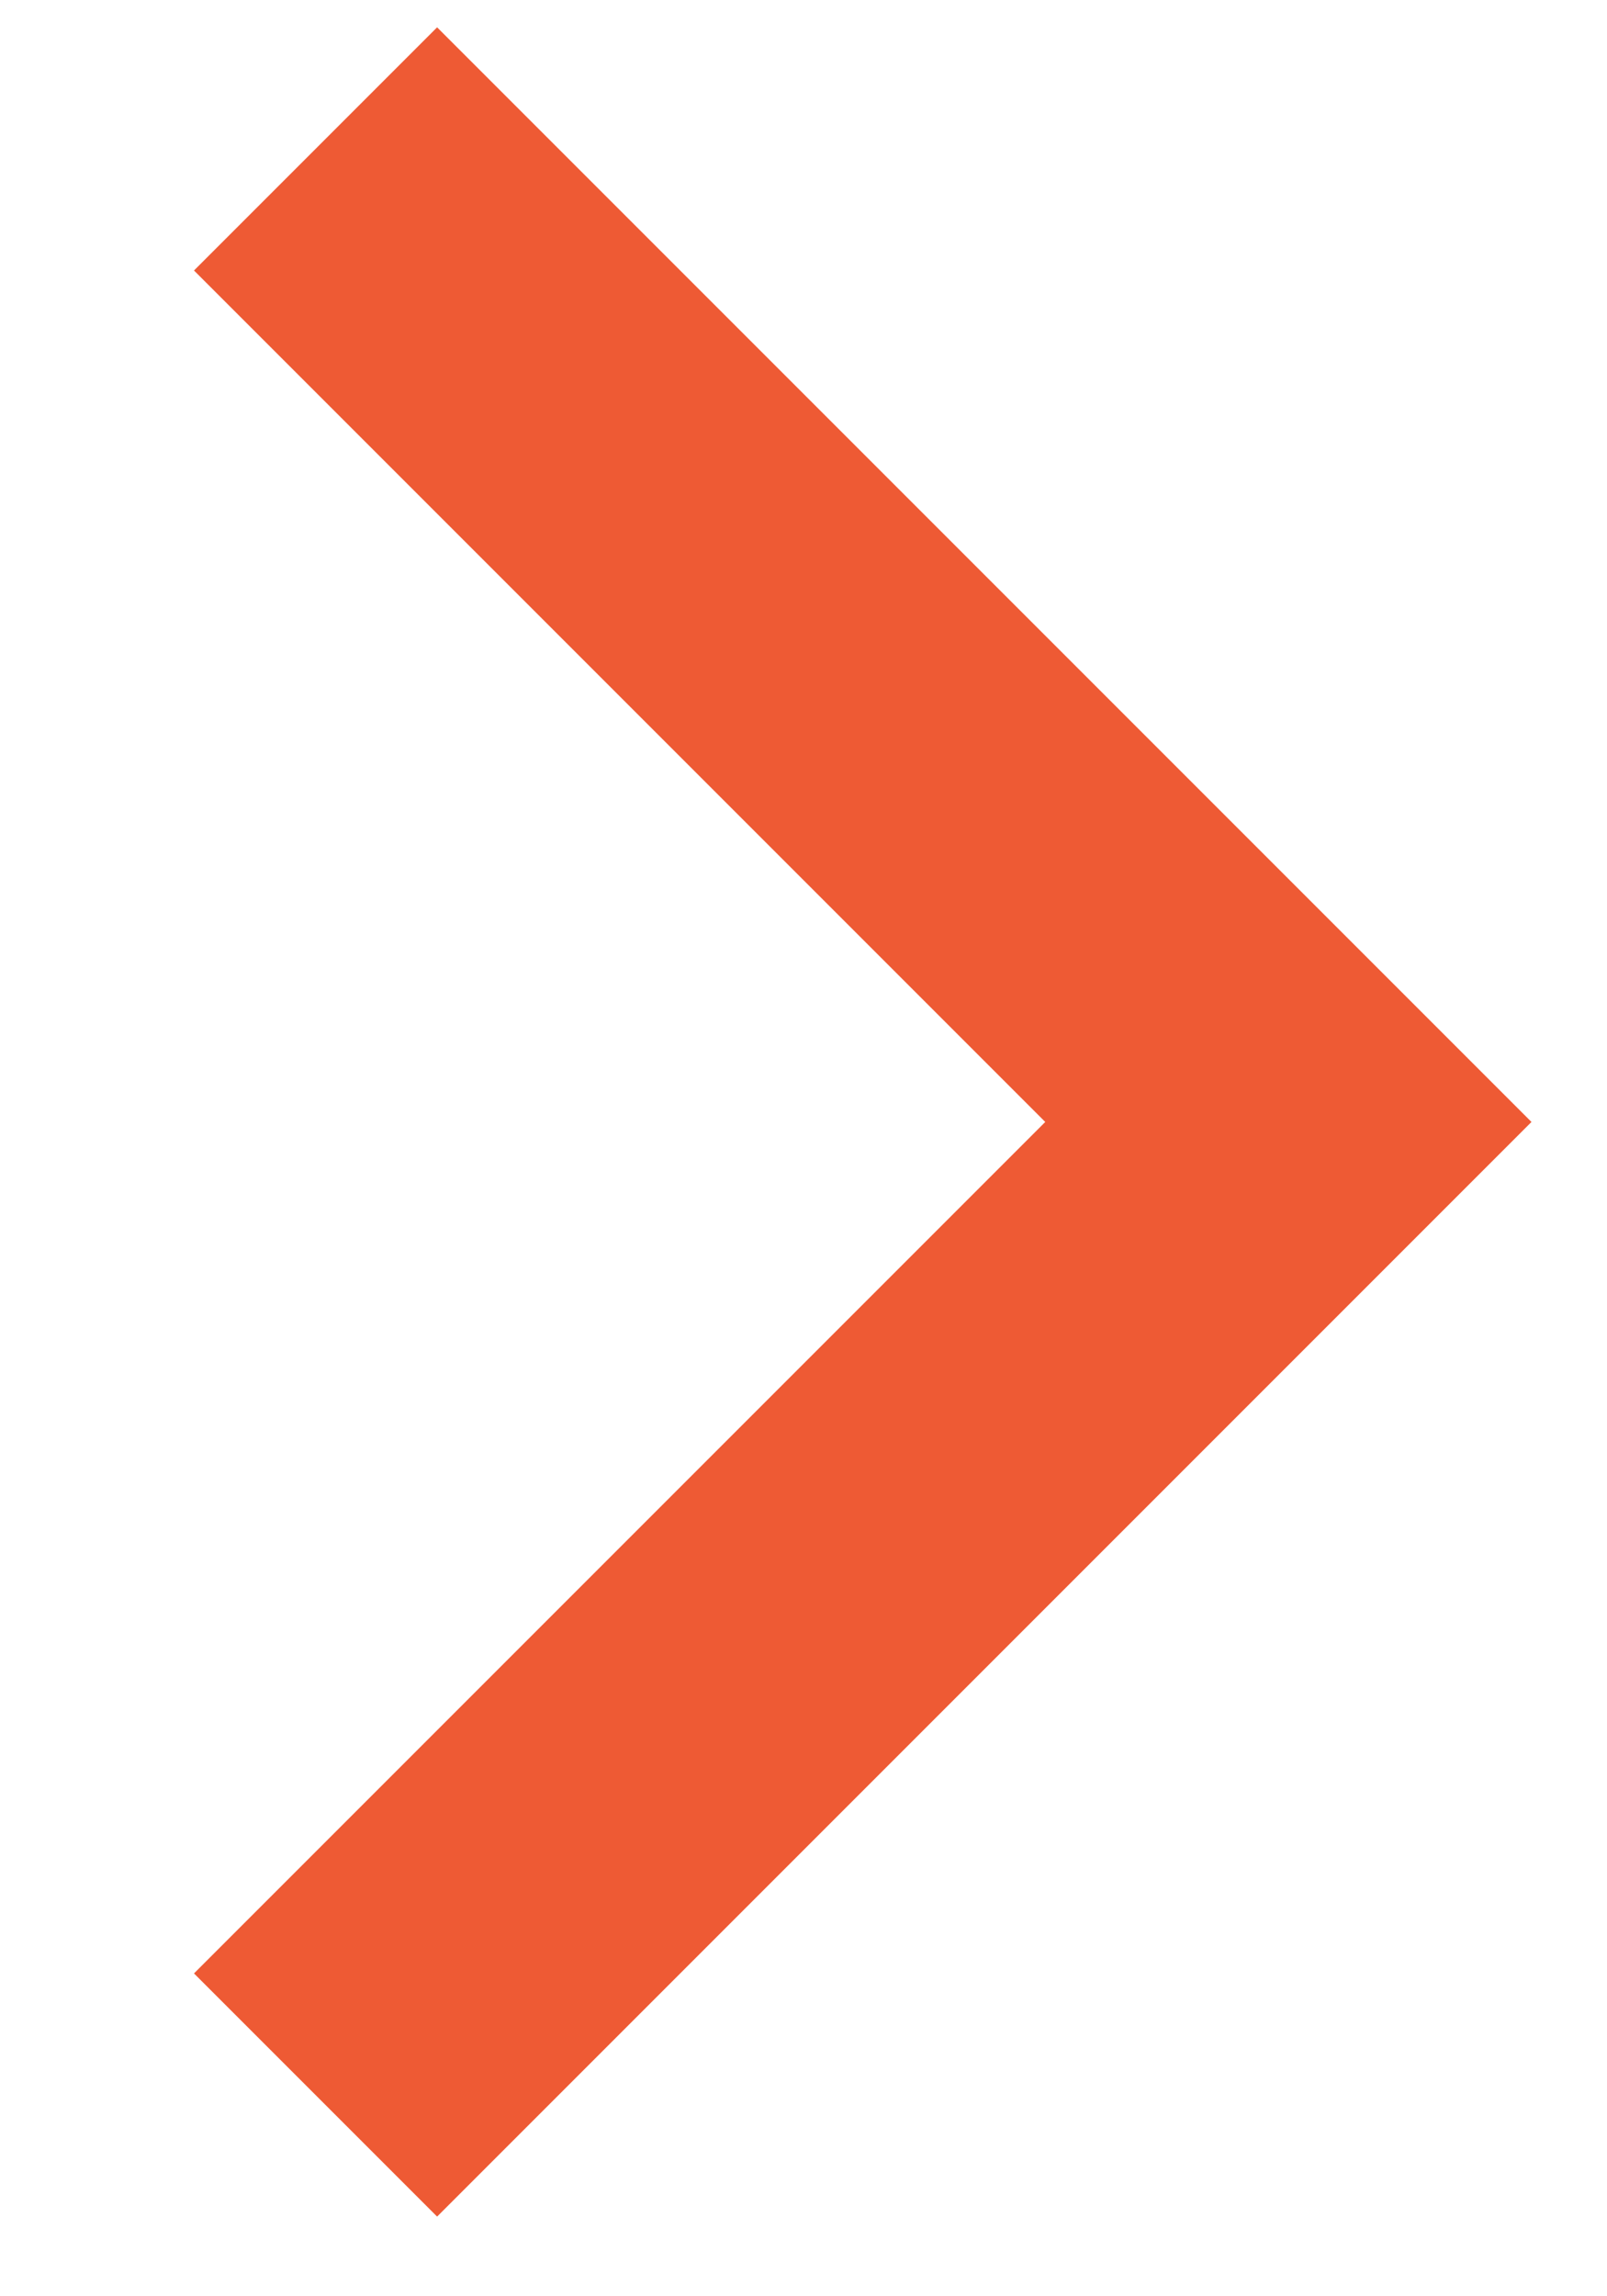 <svg width="7" height="10" viewBox="0 0 7 10" fill="none" xmlns="http://www.w3.org/2000/svg">
<path d="M4.553 4.886L0.845 1.178L1.904 0.119L6.671 4.886L1.904 9.653L0.845 8.594L4.553 4.886Z" fill="#EE5A34"/>
</svg>
